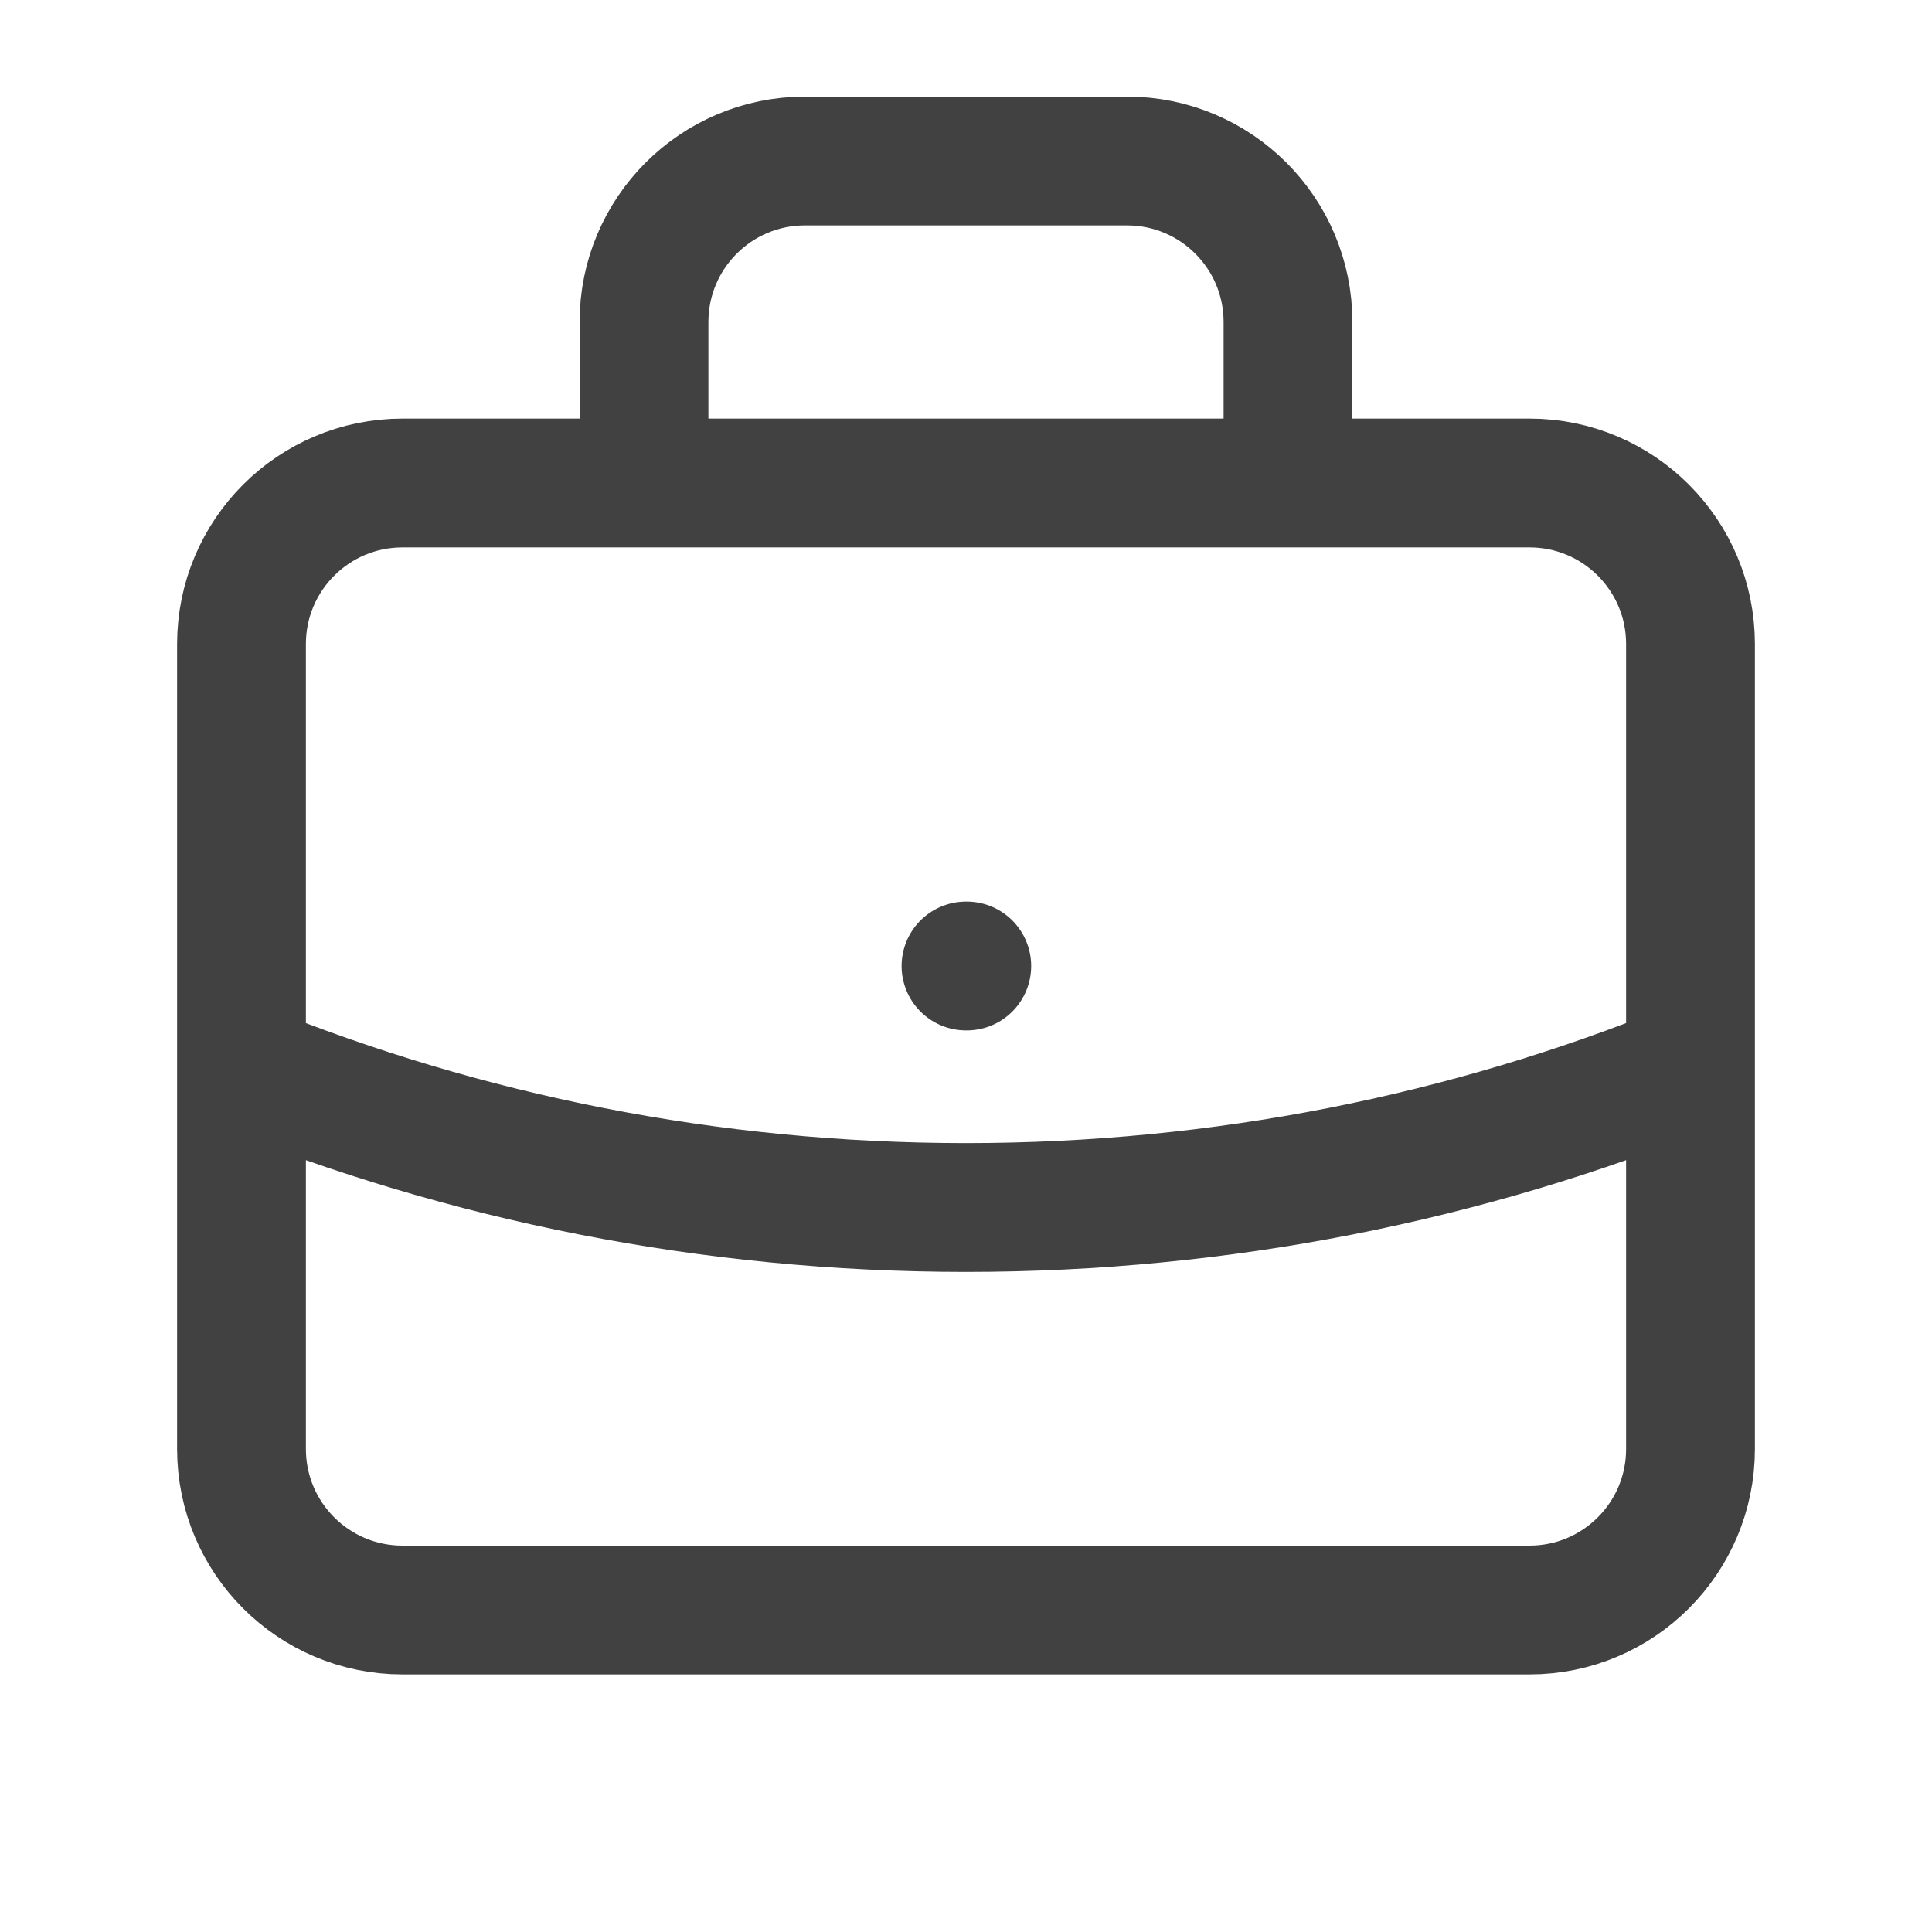<svg width="30" height="30" viewBox="0 0 30 30" fill="none" xmlns="http://www.w3.org/2000/svg">
<path d="M26.25 16.569C22.776 17.976 18.978 18.75 15 18.75C11.022 18.75 7.224 17.976 3.75 16.569M20 7.5V5C20 3.619 18.881 2.5 17.5 2.5L12.5 2.5C11.119 2.5 10 3.619 10 5V7.5M15 15H15.012M6.25 25H23.75C25.131 25 26.25 23.881 26.25 22.5V10C26.25 8.619 25.131 7.5 23.75 7.5L6.25 7.5C4.869 7.5 3.75 8.619 3.75 10L3.75 22.5C3.75 23.881 4.869 25 6.25 25Z" stroke="#414141" stroke-width="2" stroke-linecap="round" stroke-linejoin="round"/>
</svg>
